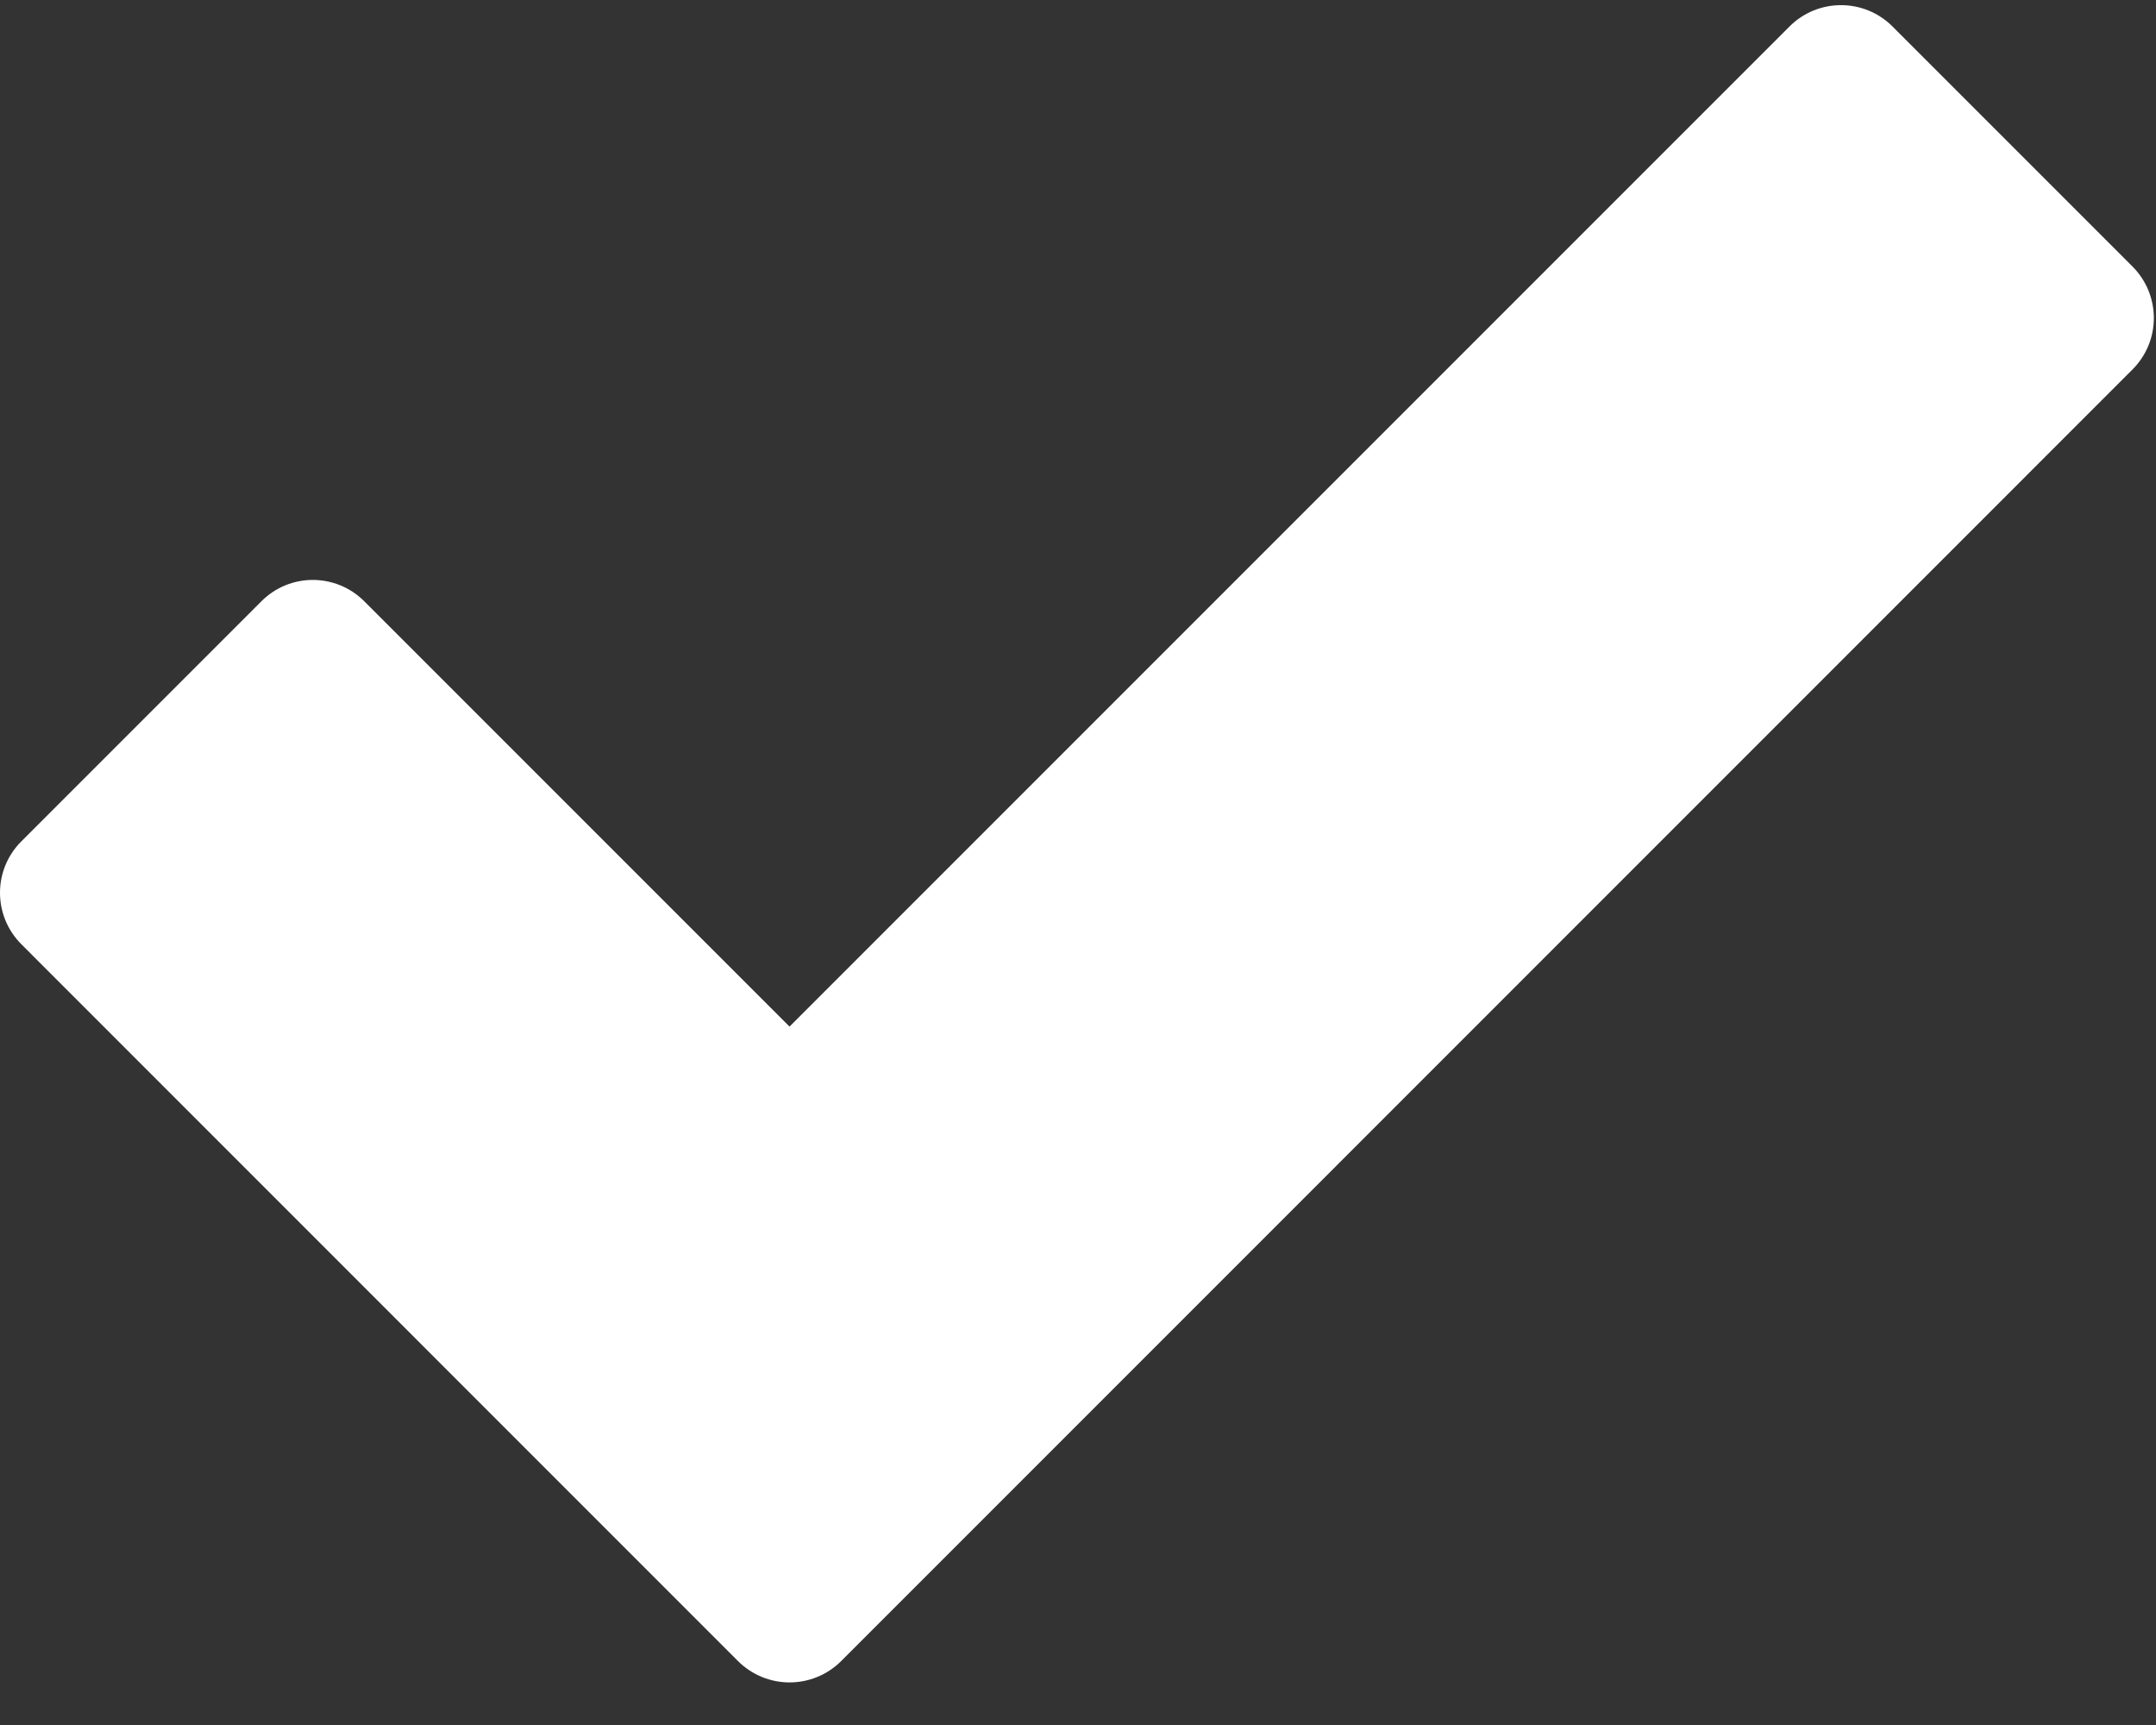 <?xml version="1.0" encoding="UTF-8" standalone="no"?>
<svg width="20px" height="16px" viewBox="0 0 20 16" version="1.1" xmlns="http://www.w3.org/2000/svg" xmlns:xlink="http://www.w3.org/1999/xlink">
    <rect x="0" y="0" width="20" height="16" fill="#333333" stroke="none"/>
    <!-- Generator: Sketch 39.1 (31720) - http://www.bohemiancoding.com/sketch -->
    <title>check-white</title>
    <desc>Created with Sketch.</desc>
    <defs></defs>
    <g id="Page-1" stroke="none" stroke-width="1" fill="none" fill-rule="evenodd">
        <g id="check-white" fill="#FFFFFF">
            <path d="M19.782,2.472 L17.555,0.245 C17.292,-0.018 16.864,-0.018 16.601,0.245 L7.324,9.522 L3.379,5.577 C3.115,5.313 2.688,5.313 2.425,5.577 L0.198,7.804 C-0.066,8.067 -0.066,8.494 0.198,8.758 L6.847,15.408 C6.979,15.539 7.152,15.605 7.324,15.605 C7.497,15.605 7.67,15.539 7.802,15.408 L19.782,3.427 C19.909,3.3 19.98,3.129 19.98,2.95 C19.98,2.771 19.909,2.599 19.782,2.472 L19.782,2.472 L19.782,2.472 Z" id="Shape"></path>
        </g>
    </g>
</svg>